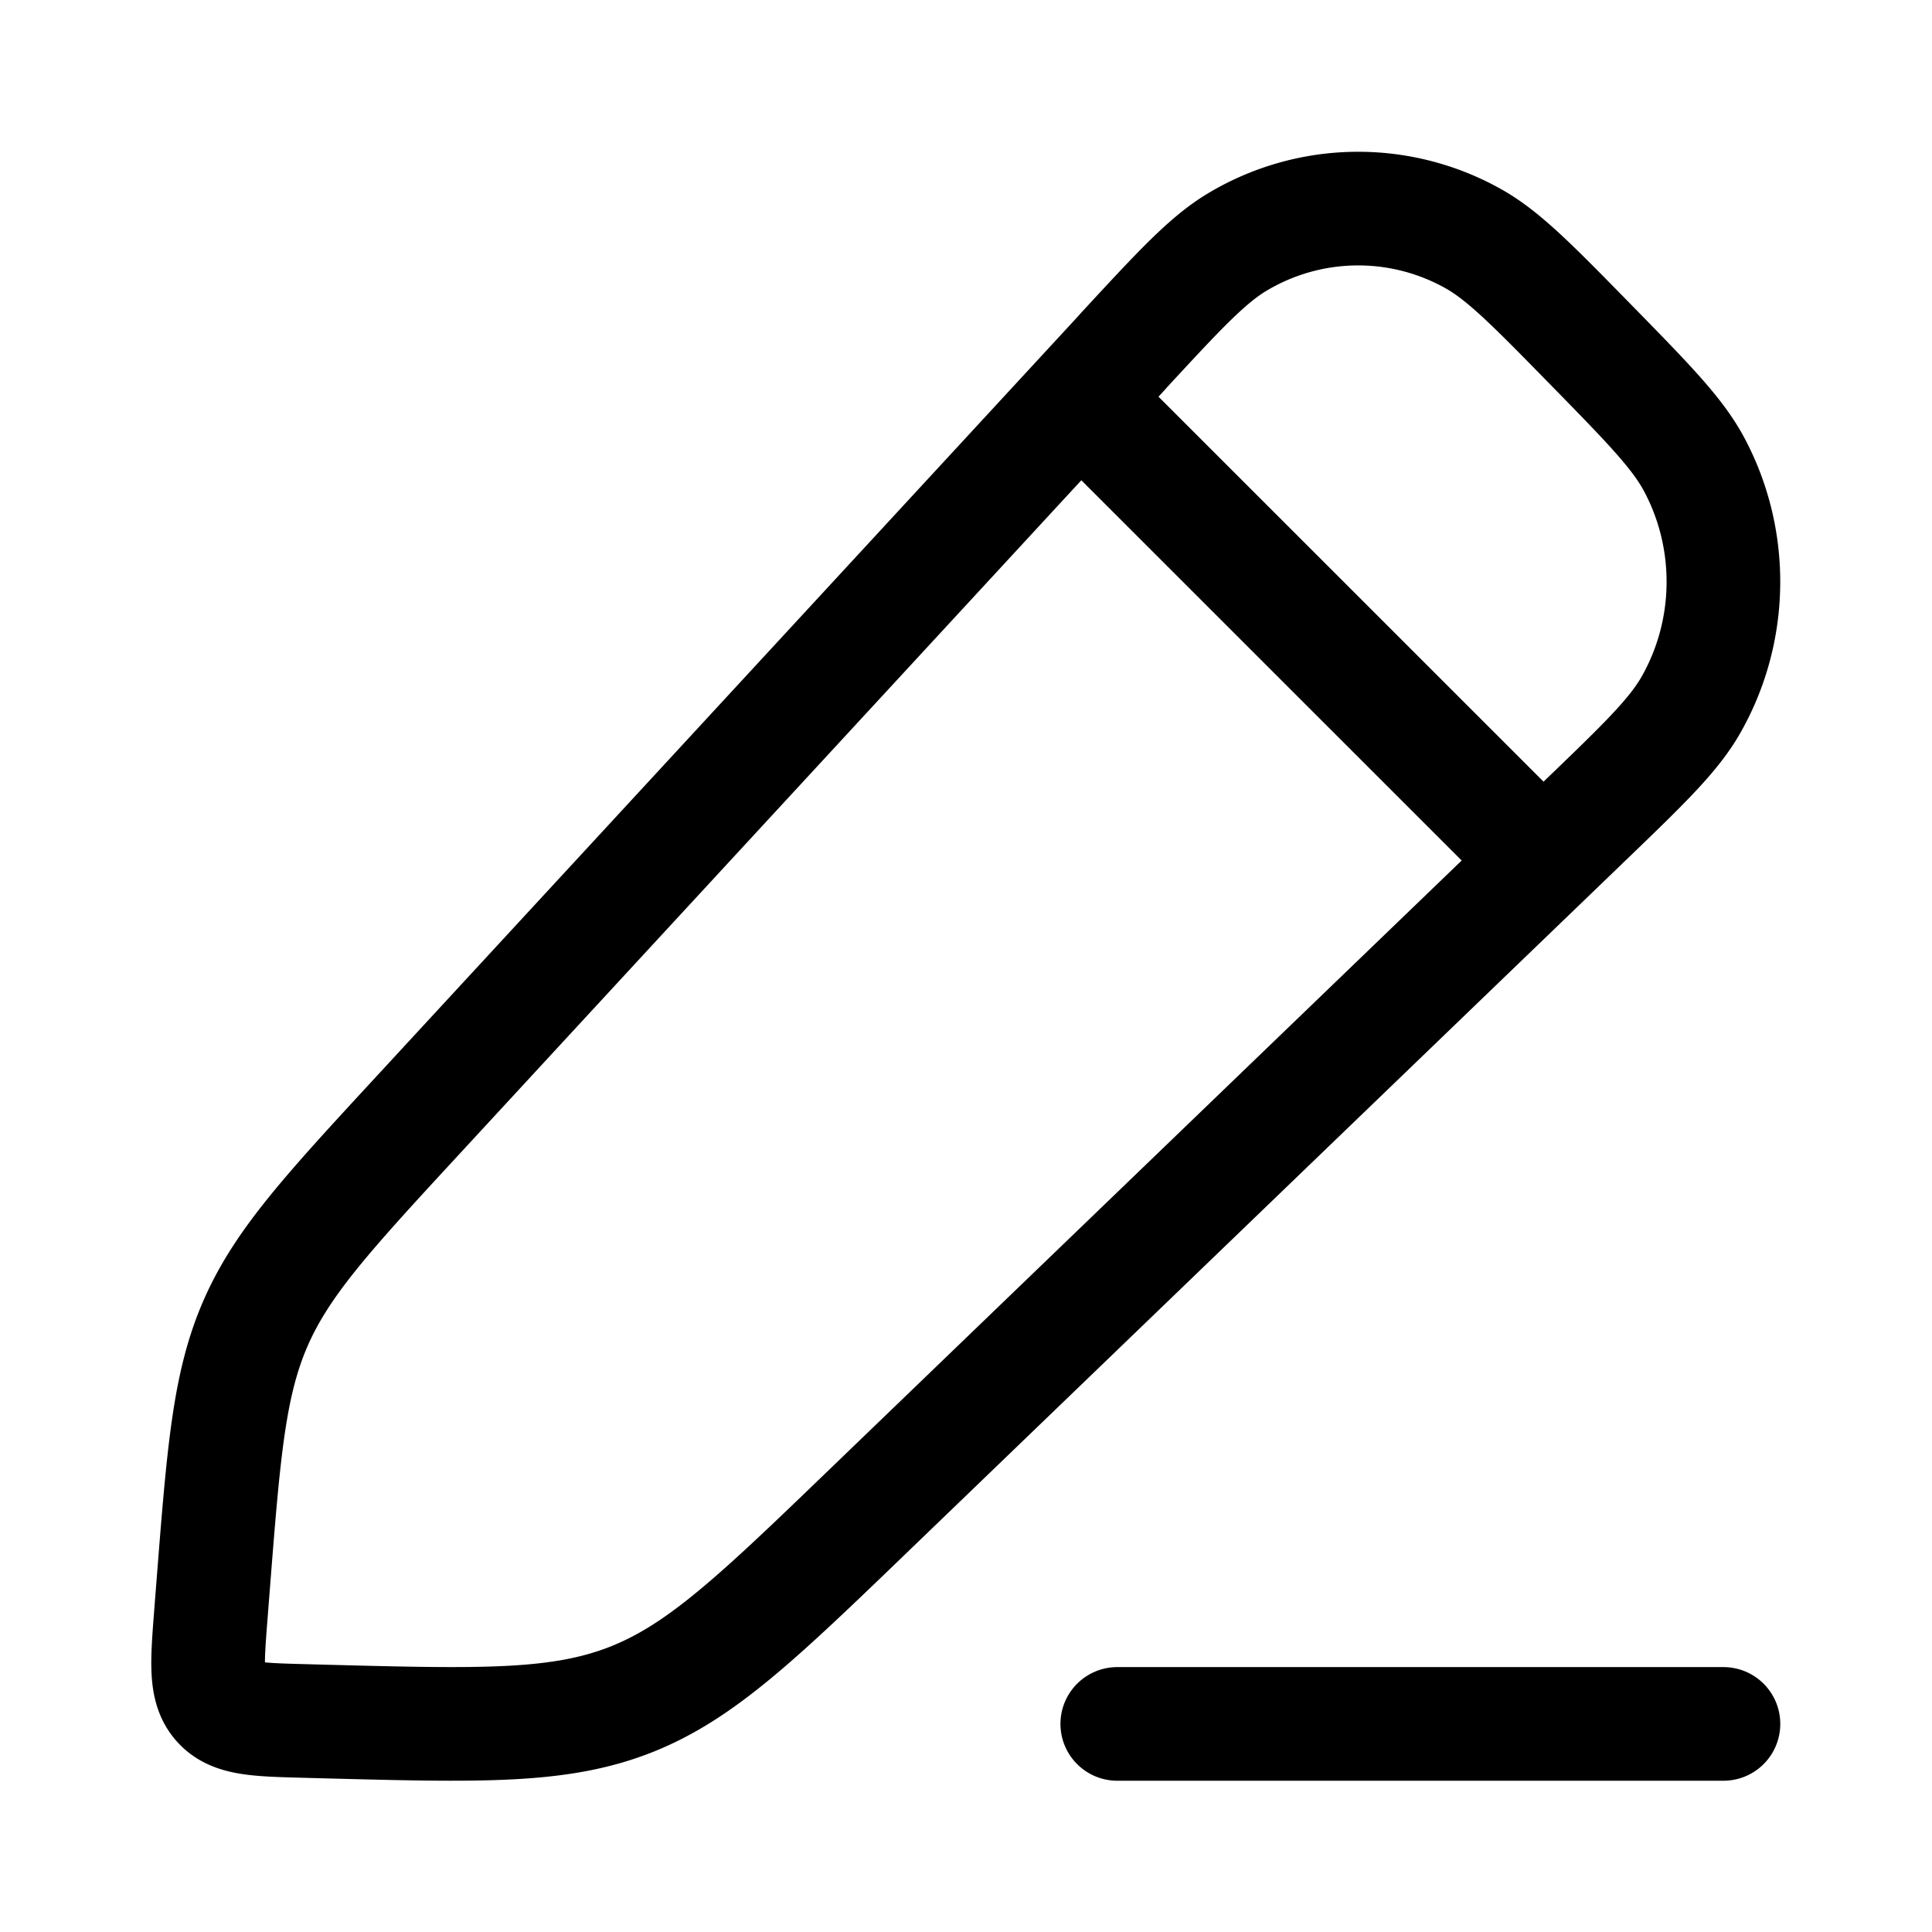 <svg xmlns="http://www.w3.org/2000/svg" width="17" height="17" fill="none">
  <path
    stroke="currentColor"
    stroke-linejoin="round"
    d="M9.88 3.092c.497-.538.746-.807 1.01-.964a2.07 2.07 0 0 1 2.068-.031c.269.149.525.41 1.037.933.512.523.768.785.914 1.06.351.66.34 1.462-.03 2.112-.154.27-.418.524-.945 1.031l-6.269 6.038c-.998.962-1.498 1.443-2.122 1.687-.624.243-1.31.226-2.681.19l-.187-.005c-.418-.011-.627-.017-.748-.155-.121-.137-.105-.35-.072-.775l.018-.231c.094-1.198.14-1.796.374-2.335.234-.538.637-.975 1.444-1.849l6.19-6.706ZM9.165 3.169l4.667 4.666"
  ></path>
  <path
    stroke="currentColor"
    stroke-linecap="round"
    stroke-linejoin="round"
    d="M9.831 15.169h5.334"
  ></path>
</svg>
